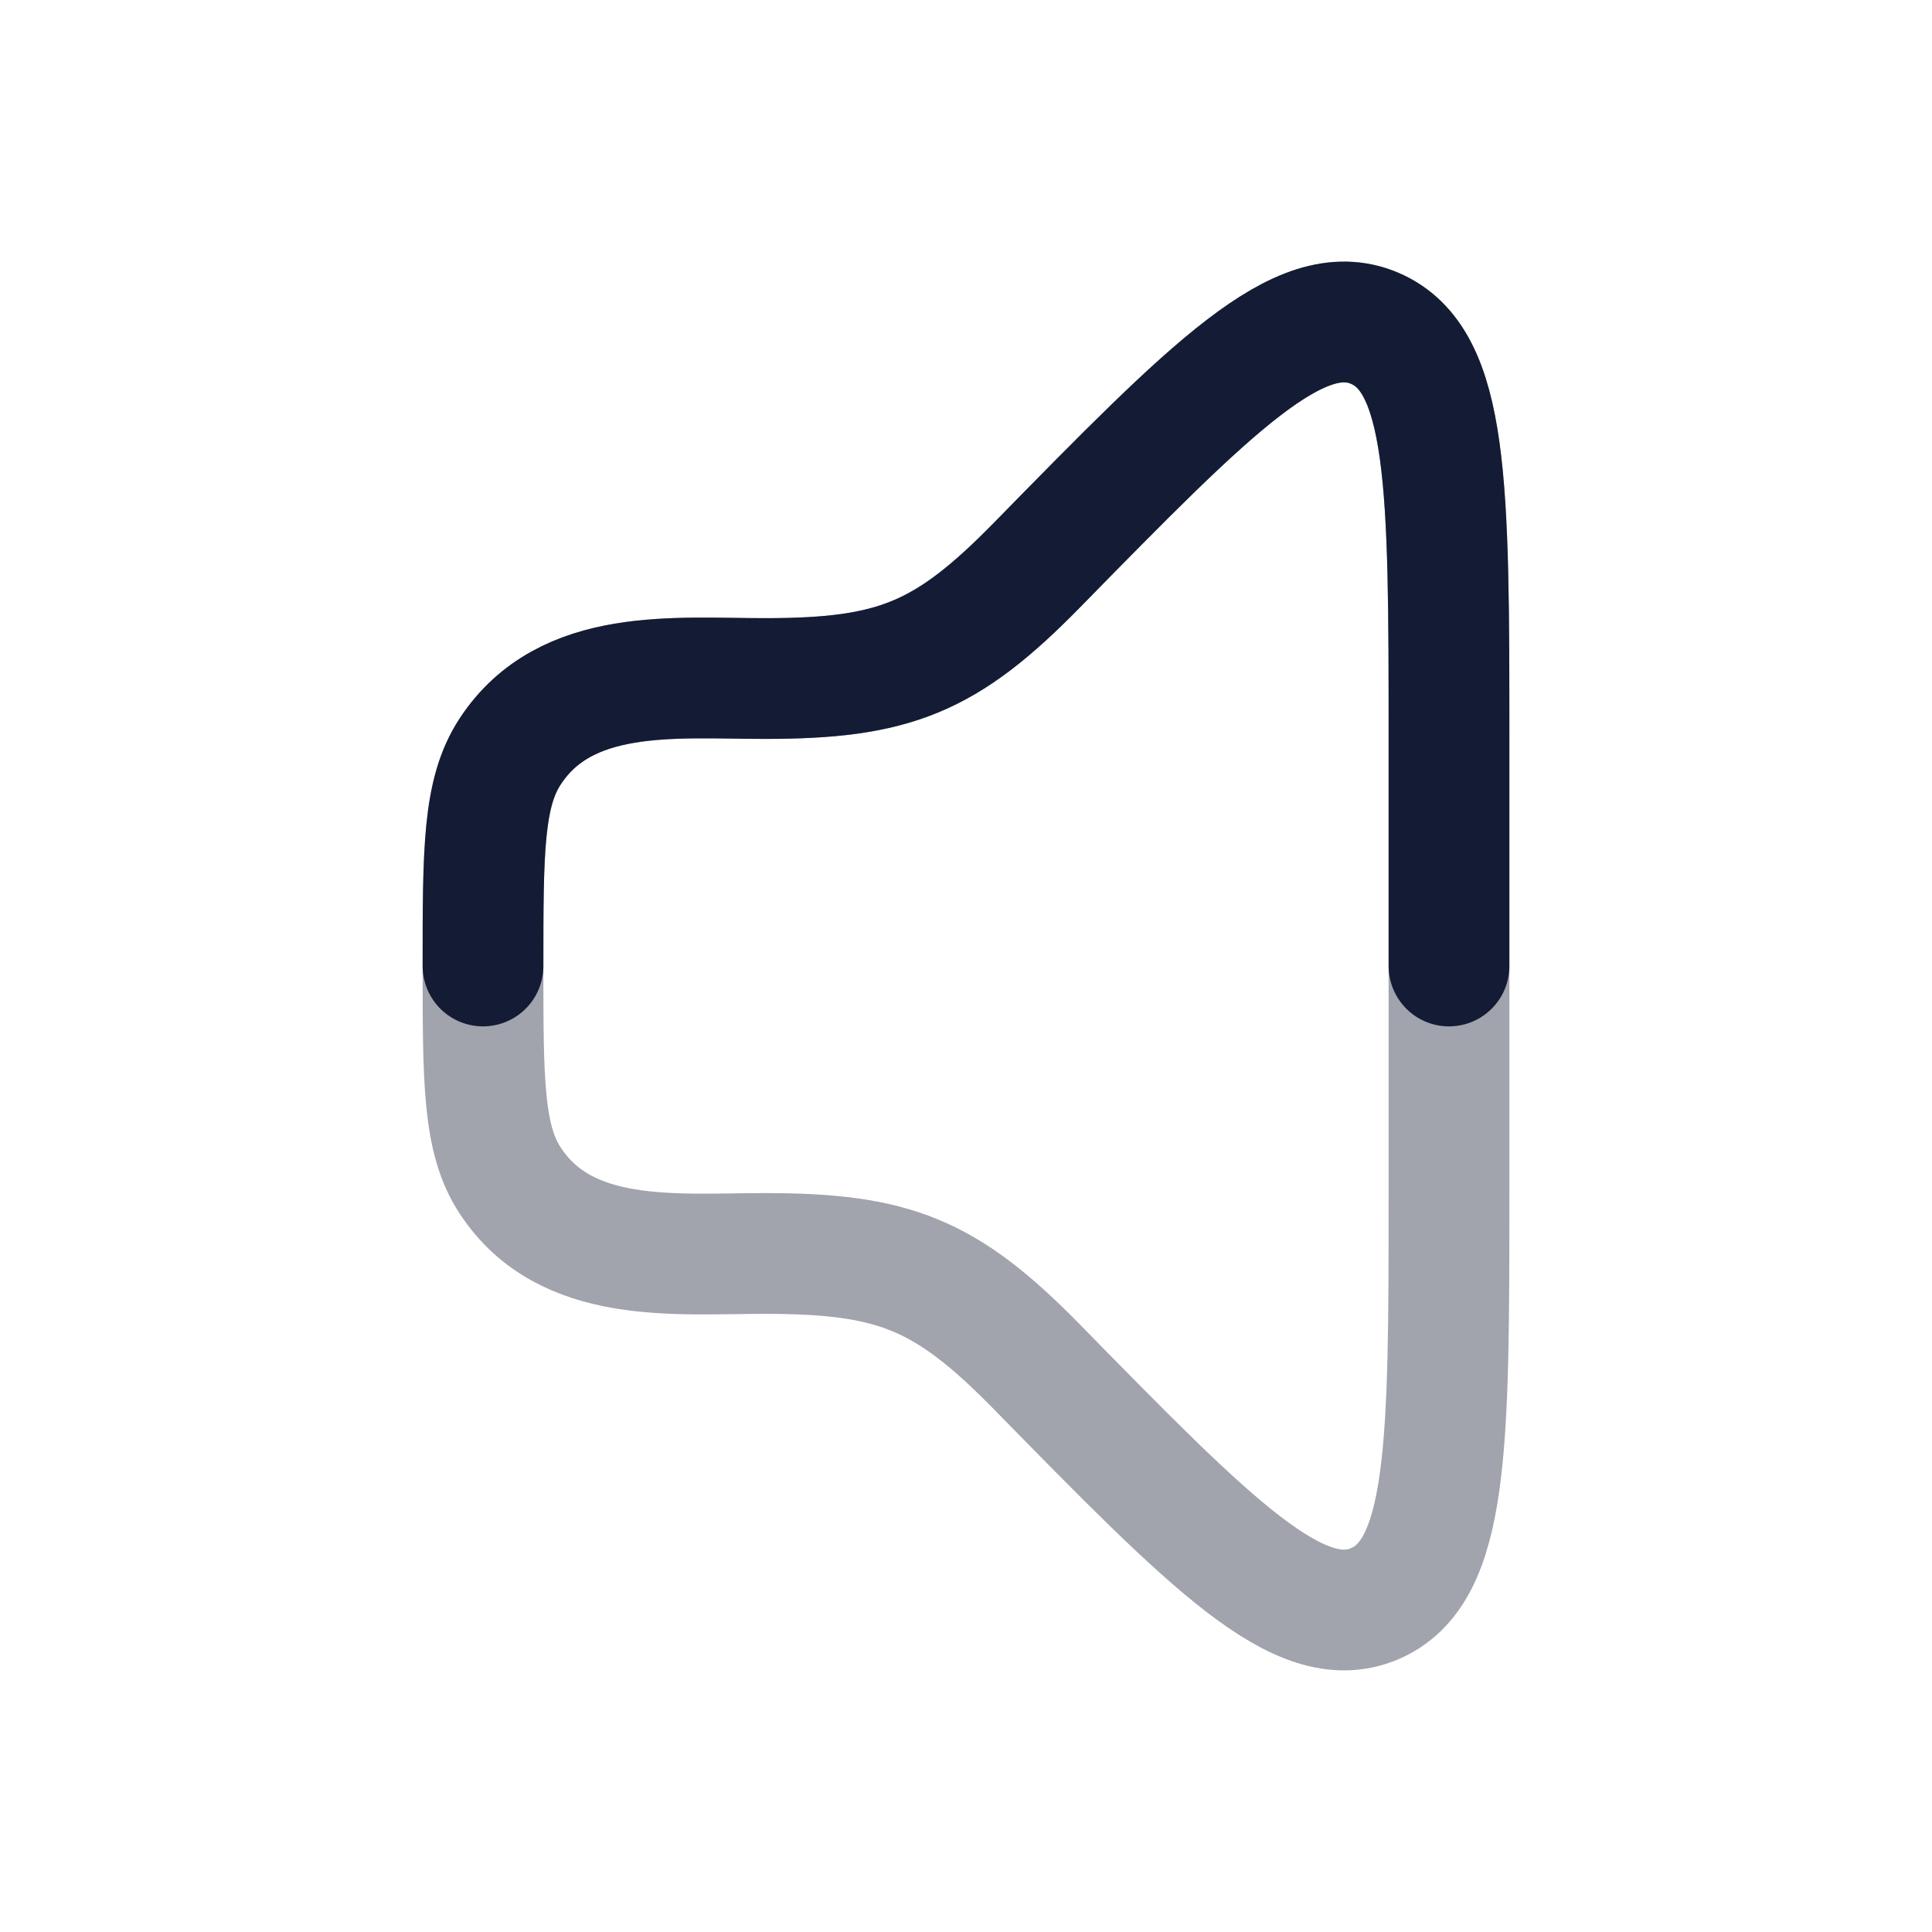 <svg width="24" height="24" viewBox="0 0 24 24" fill="none" xmlns="http://www.w3.org/2000/svg">
<path opacity="0.4" d="M18 14.813V9.186C18 6.041 18 4.469 17.074 4.077C16.148 3.686 15.058 4.798 12.879 7.022C11.75 8.174 11.106 8.429 9.5 8.429C8.388 8.429 7.027 8.281 6.337 9.336C6 9.85 6 10.567 6 12C6 13.433 6 14.15 6.337 14.664C7.027 15.719 8.388 15.571 9.5 15.571C11.106 15.571 11.75 15.826 12.879 16.978C15.058 19.202 16.148 20.314 17.074 19.923C18 19.531 18 17.959 18 14.813Z" stroke="#141B34" stroke-width="1.5" stroke-linecap="round" stroke-linejoin="round"/>
<path d="M6 12C6 10.567 6 9.85 6.337 9.336C7.027 8.281 8.388 8.429 9.5 8.429C11.106 8.429 11.75 8.174 12.879 7.022C15.058 4.798 16.148 3.686 17.074 4.077C18 4.469 18 6.041 18 9.186V12" stroke="#141B34" stroke-width="1.5" stroke-linecap="round" stroke-linejoin="round"/>
</svg>
